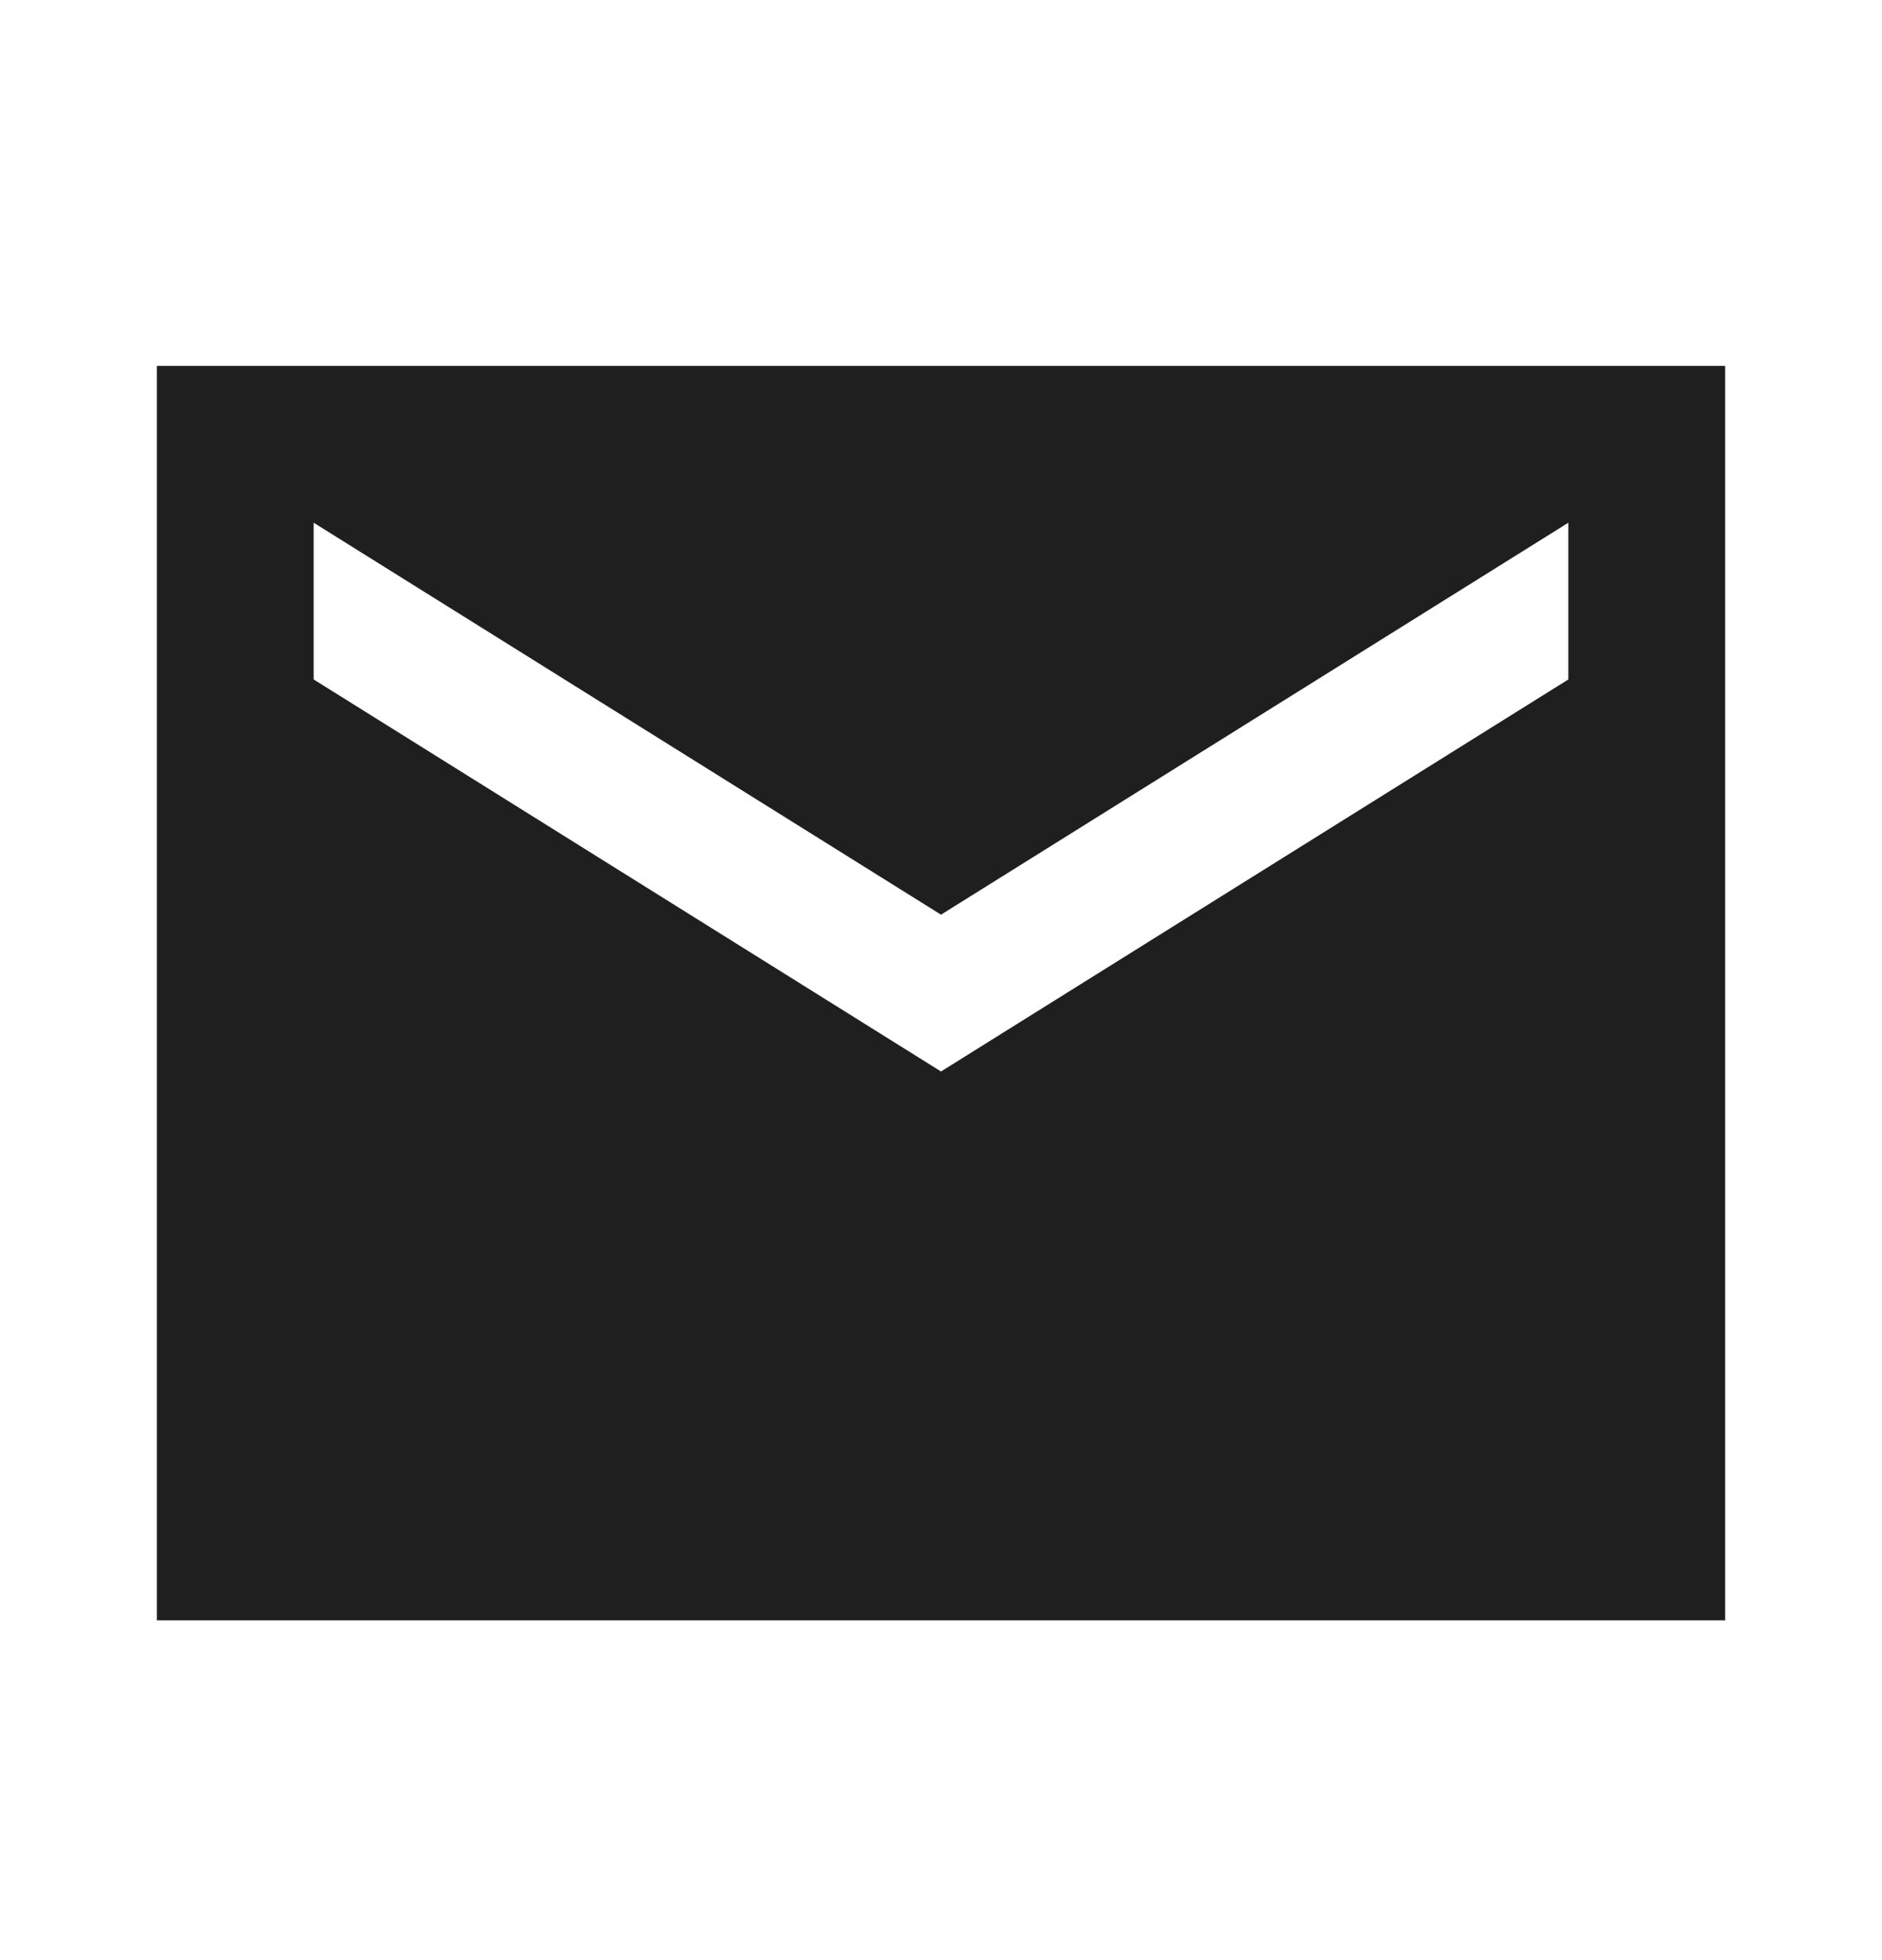 <svg width="24" height="25" viewBox="0 0 24 25" fill="none" xmlns="http://www.w3.org/2000/svg">
<path d="M22 4.667H2V20.666H22V4.667ZM20 8.666L12 13.666L4 8.666V6.667L12 11.666L20 6.667V8.666Z" fill="#1F1F1F"/>
</svg>
